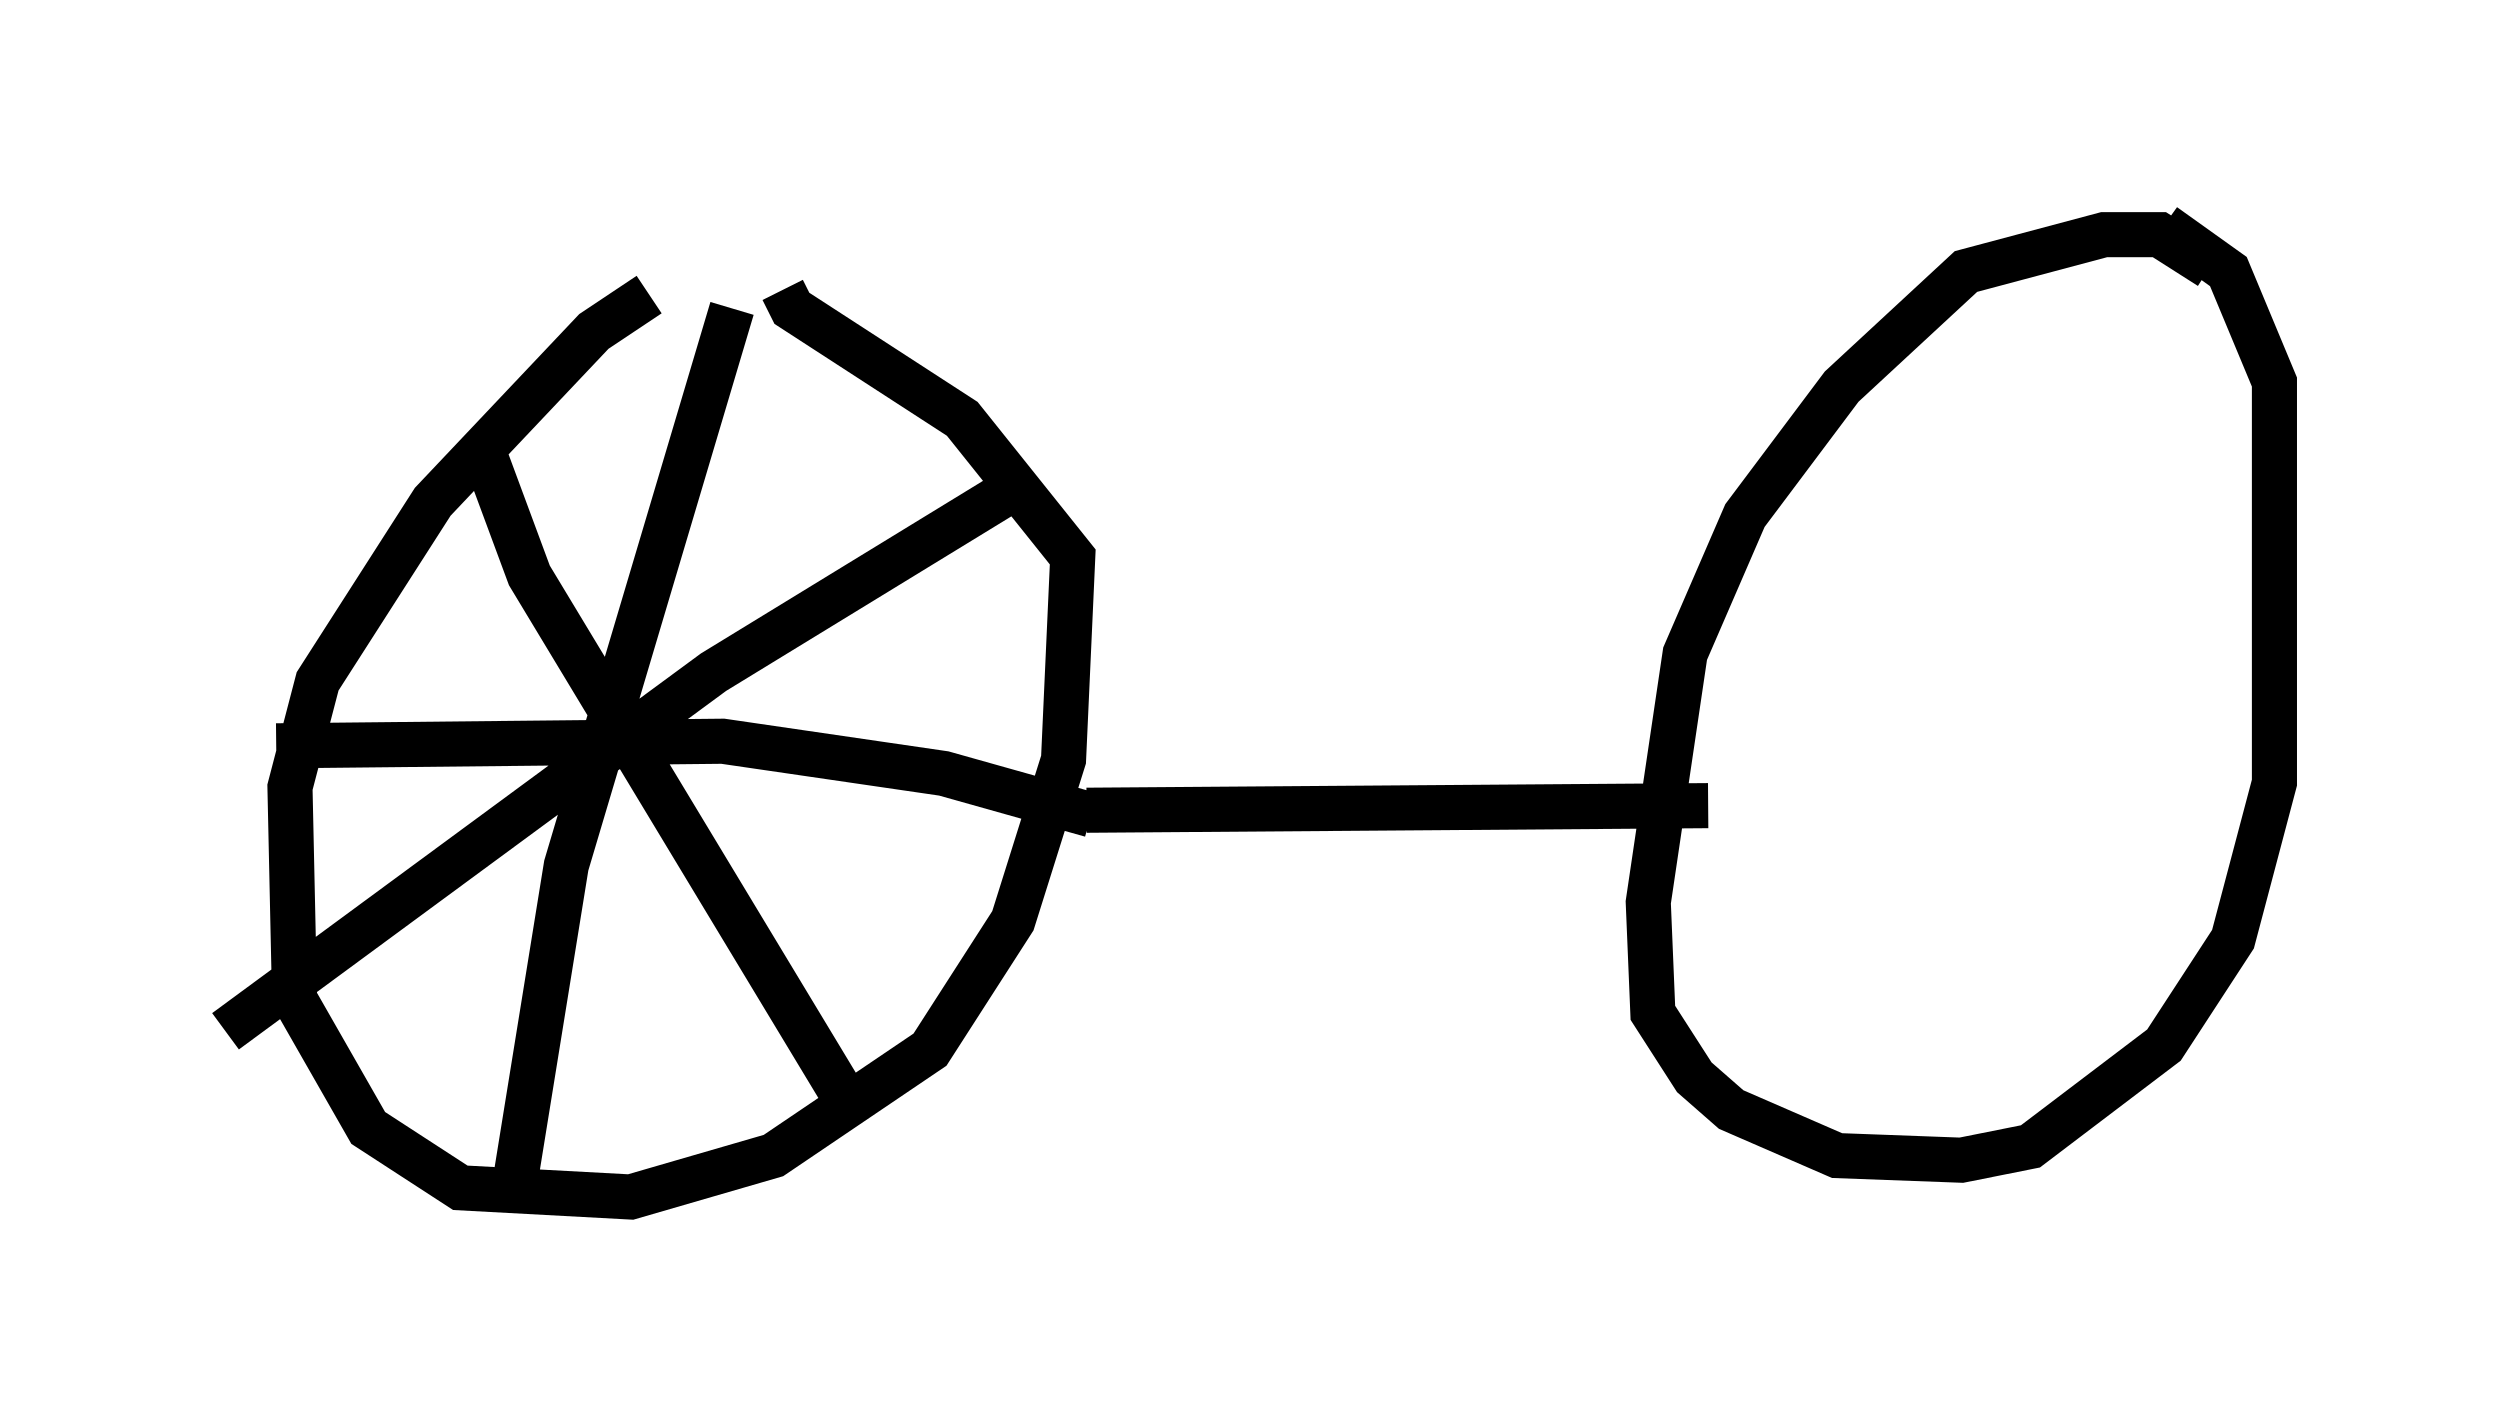 <?xml version="1.0" encoding="utf-8" ?>
<svg baseProfile="full" height="31.54" version="1.1" width="55.428" xmlns="http://www.w3.org/2000/svg" xmlns:ev="http://www.w3.org/2001/xml-events" xmlns:xlink="http://www.w3.org/1999/xlink"><defs /><rect fill="white" height="31.54" width="55.428" x="0" y="0" /><path d="M18.067, 6.735 m-3.675, -0.204 l-1.225, 0.817 -3.573, 3.777 l-2.552, 3.981 -0.613, 2.348 l0.102, 4.696 1.633, 2.858 l2.042, 1.327 3.777, 0.204 l3.165, -0.919 3.471, -2.348 l1.838, -2.858 1.123, -3.573 l0.204, -4.492 -2.45, -3.063 l-3.777, -2.45 -0.204, -0.408 m6.738, 11.536 l13.781, -0.102 m11.127, -11.944 l-1.123, -0.715 -1.225, 0.0 l-3.063, 0.817 -2.756, 2.552 l-2.144, 2.858 -1.327, 3.063 l-0.817, 5.513 0.102, 2.45 l0.919, 1.429 0.817, 0.715 l2.348, 1.021 2.756, 0.102 l1.531, -0.306 2.96, -2.246 l1.531, -2.348 0.919, -3.471 l0.0, -8.881 -1.021, -2.45 l-1.429, -1.021 m-37.261, 5.002 l1.021, 2.756 7.146, 11.842 m-13.883, -1.735 l10.821, -7.963 6.84, -4.185 m-6.431, -3.879 l-3.675, 12.352 -1.123, 6.942 m-5.308, -9.596 l9.902, -0.102 4.9, 0.715 l3.267, 0.919 " fill="none" stroke="black" stroke-width="1" /></svg>